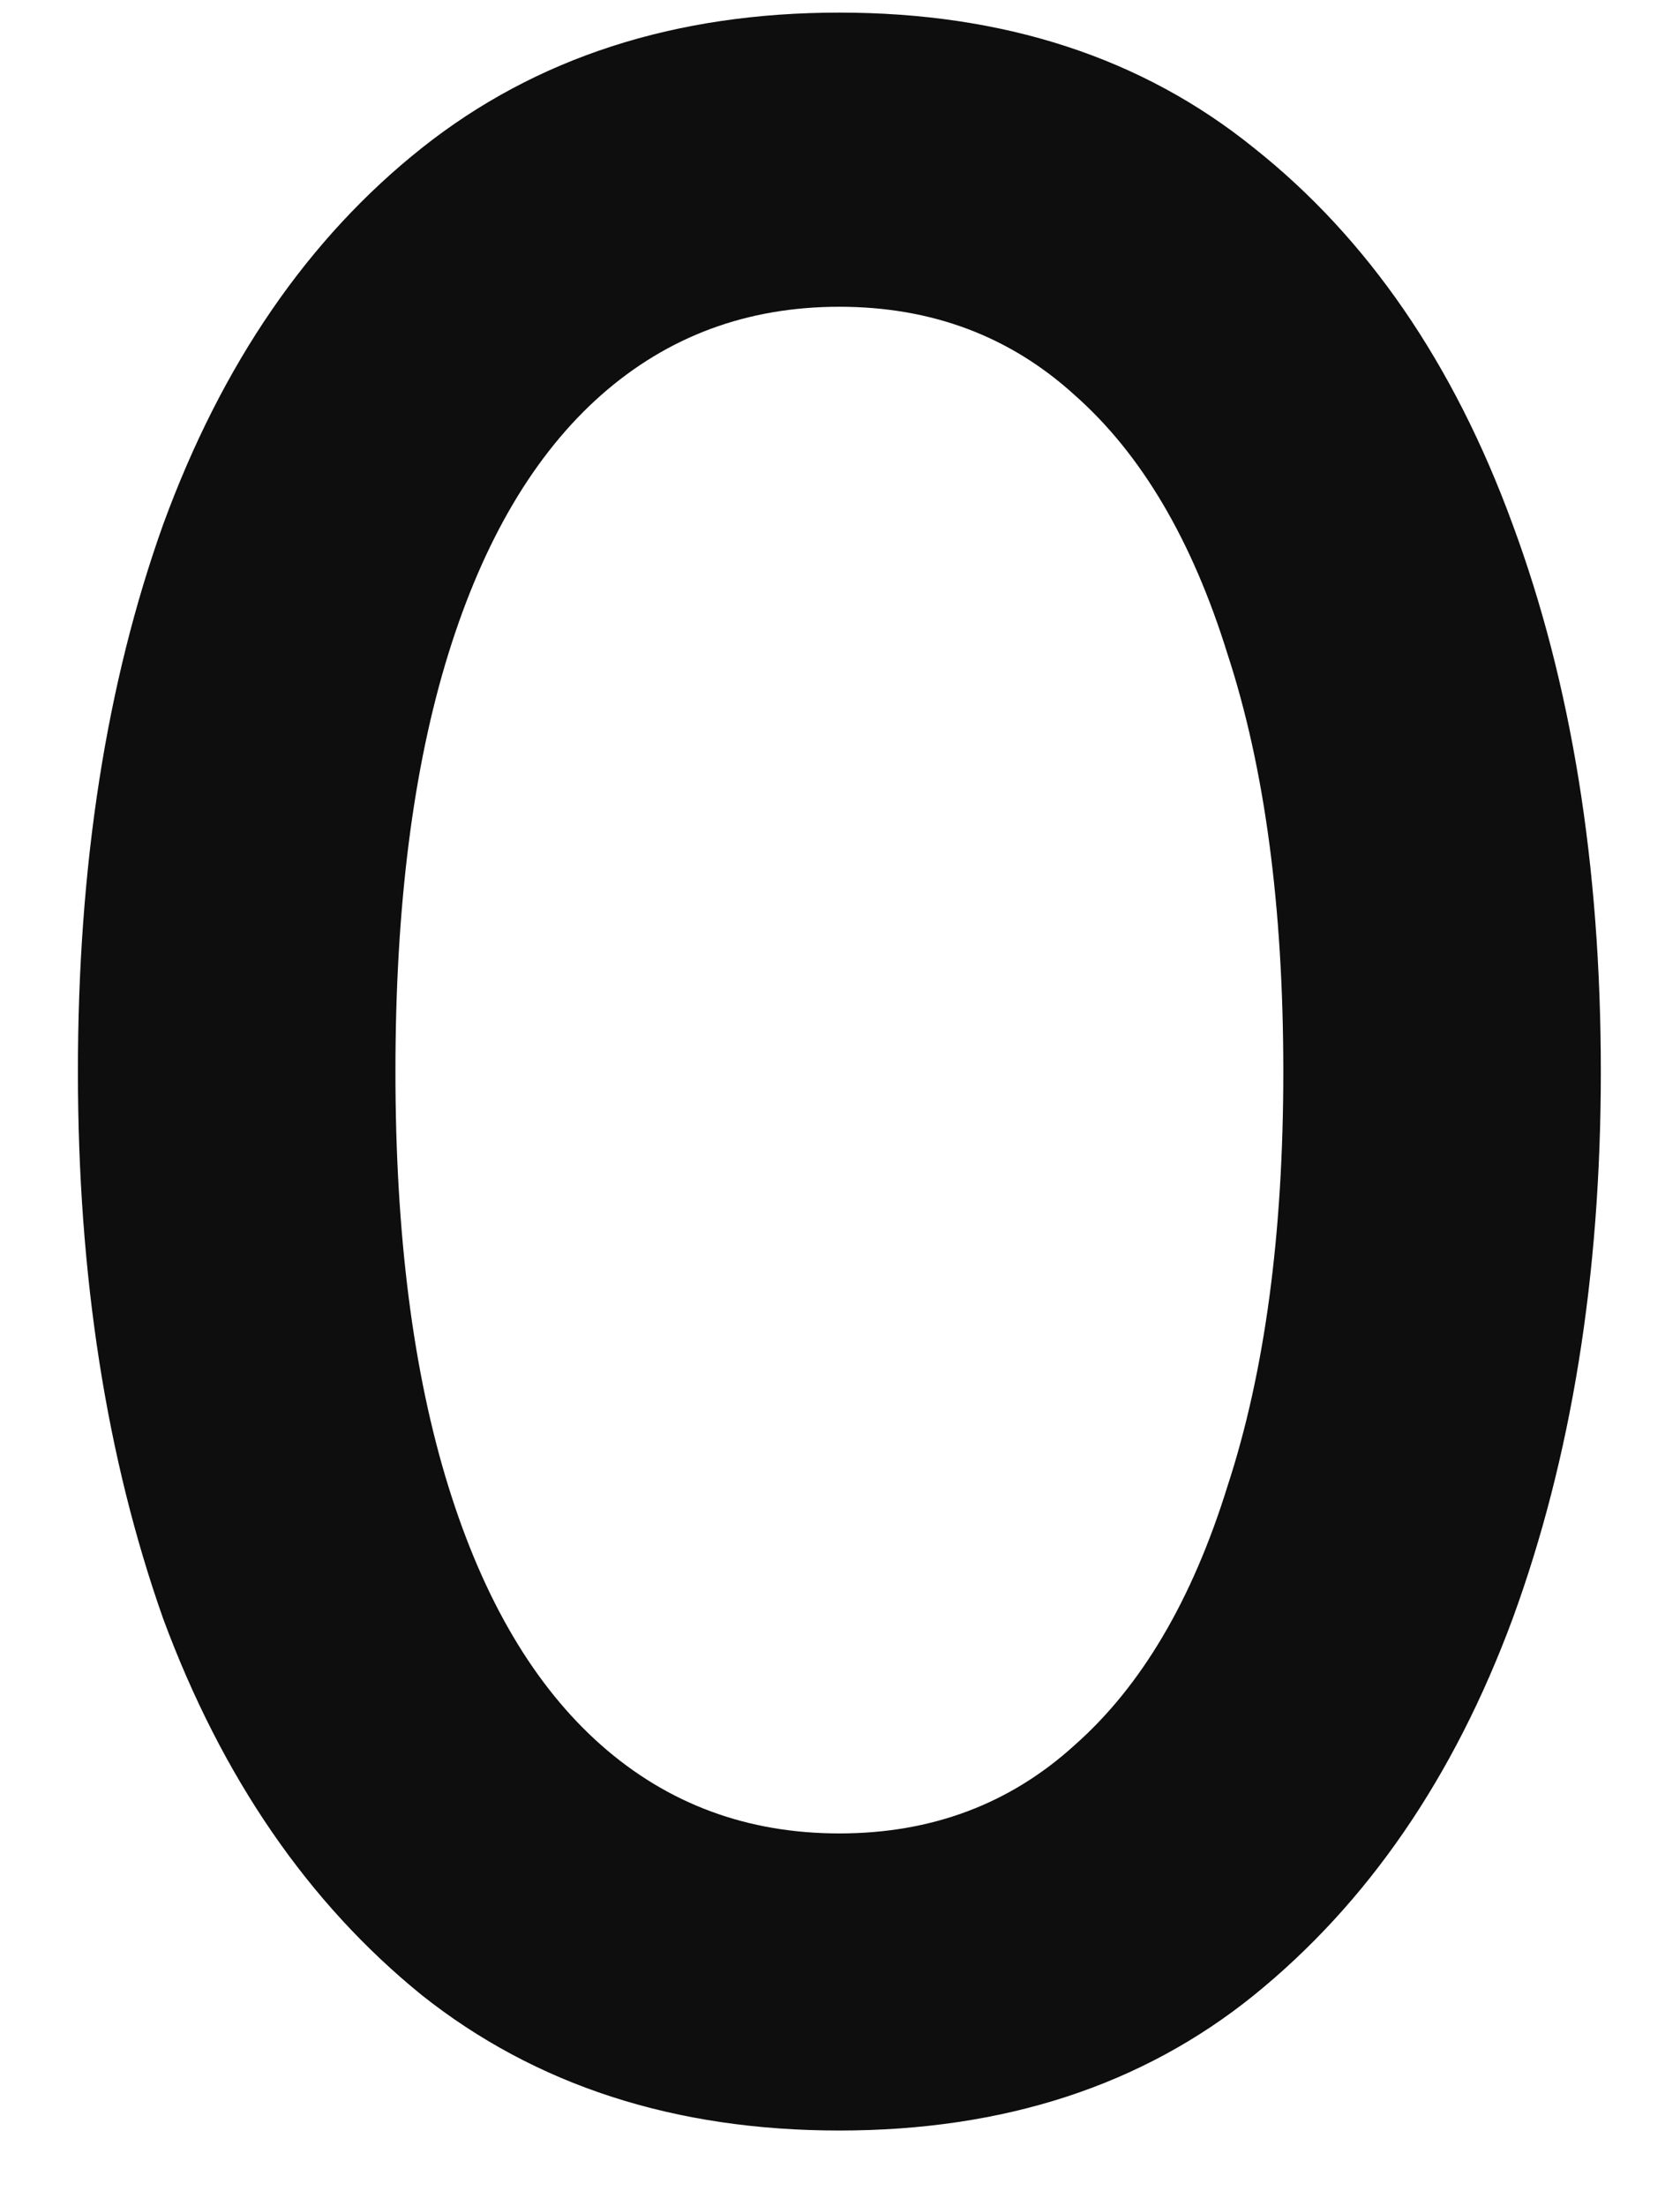 <svg width="16" height="21" viewBox="0 0 16 21" fill="none" xmlns="http://www.w3.org/2000/svg">
<path d="M7.994 20.28C6.426 20.28 5.101 19.851 4.018 18.992C2.936 18.115 2.114 16.92 1.554 15.408C1.013 13.877 0.742 12.141 0.742 10.2C0.742 8.24 1.013 6.504 1.554 4.992C2.114 3.461 2.936 2.267 4.018 1.408C5.101 0.549 6.426 0.12 7.994 0.12C9.562 0.12 10.878 0.549 11.942 1.408C13.025 2.267 13.846 3.461 14.406 4.992C14.966 6.504 15.246 8.24 15.246 10.2C15.246 12.141 14.966 13.877 14.406 15.408C13.846 16.92 13.025 18.115 11.942 18.992C10.878 19.851 9.562 20.28 7.994 20.28ZM7.994 17.452C8.872 17.452 9.618 17.172 10.234 16.612C10.869 16.052 11.354 15.231 11.69 14.148C12.045 13.065 12.222 11.749 12.222 10.2C12.222 8.632 12.045 7.307 11.69 6.224C11.354 5.141 10.869 4.32 10.234 3.76C9.618 3.2 8.872 2.92 7.994 2.92C7.117 2.92 6.361 3.2 5.726 3.76C5.092 4.32 4.606 5.141 4.27 6.224C3.934 7.307 3.766 8.632 3.766 10.2C3.766 11.749 3.934 13.065 4.27 14.148C4.606 15.231 5.092 16.052 5.726 16.612C6.361 17.172 7.117 17.452 7.994 17.452Z" fill="#0E0E0E"/>
</svg>
